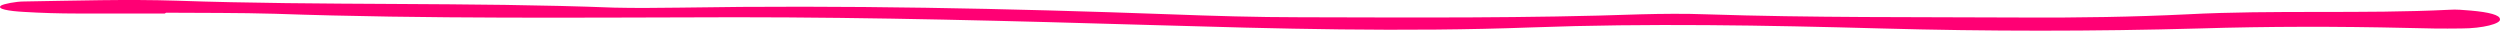 <svg width="163" height="2" viewBox="0 0 163 2" fill="none" xmlns="http://www.w3.org/2000/svg">
<path fill-rule="evenodd" clip-rule="evenodd" d="M10.829 0.829C13.17 0.846 15.598 0.829 17.939 0.898C27.91 1.247 37.968 1.142 47.939 1.125C57.043 1.125 66.06 1.369 74.991 1.63C83.314 1.874 91.465 2.1 99.875 1.787C107.418 1.508 115.135 1.647 122.678 1.856C129.614 2.048 136.464 2.048 143.4 1.856C147.909 1.717 152.418 1.717 156.926 1.821C158.14 1.856 159.267 1.874 160.481 1.856C161.868 1.856 163.082 1.543 162.996 1.247C162.996 0.985 162.302 0.794 161.088 0.689C160.655 0.654 160.134 0.602 159.701 0.637C154.065 0.916 148.256 0.637 142.62 0.933C139.065 1.107 135.51 1.16 131.955 1.142C125.019 1.107 118.083 1.16 111.233 0.933C109.846 0.881 108.372 0.898 106.985 0.933C99.615 1.194 92.245 1.142 84.788 1.125C81.927 1.125 79.066 1.038 76.291 0.933C65.713 0.55 55.049 0.323 44.297 0.498C42.91 0.515 41.436 0.532 40.049 0.498C30.598 0.132 20.974 0.376 11.523 0.045C8.315 -0.06 4.847 0.045 1.552 0.097C1.032 0.097 0.251 0.254 0.078 0.358C-0.269 0.585 0.598 0.724 1.552 0.776C2.679 0.846 3.893 0.881 5.02 0.881C6.928 0.881 8.835 0.881 10.743 0.881L10.829 0.829Z" fill="#FF0074"/>
</svg>
